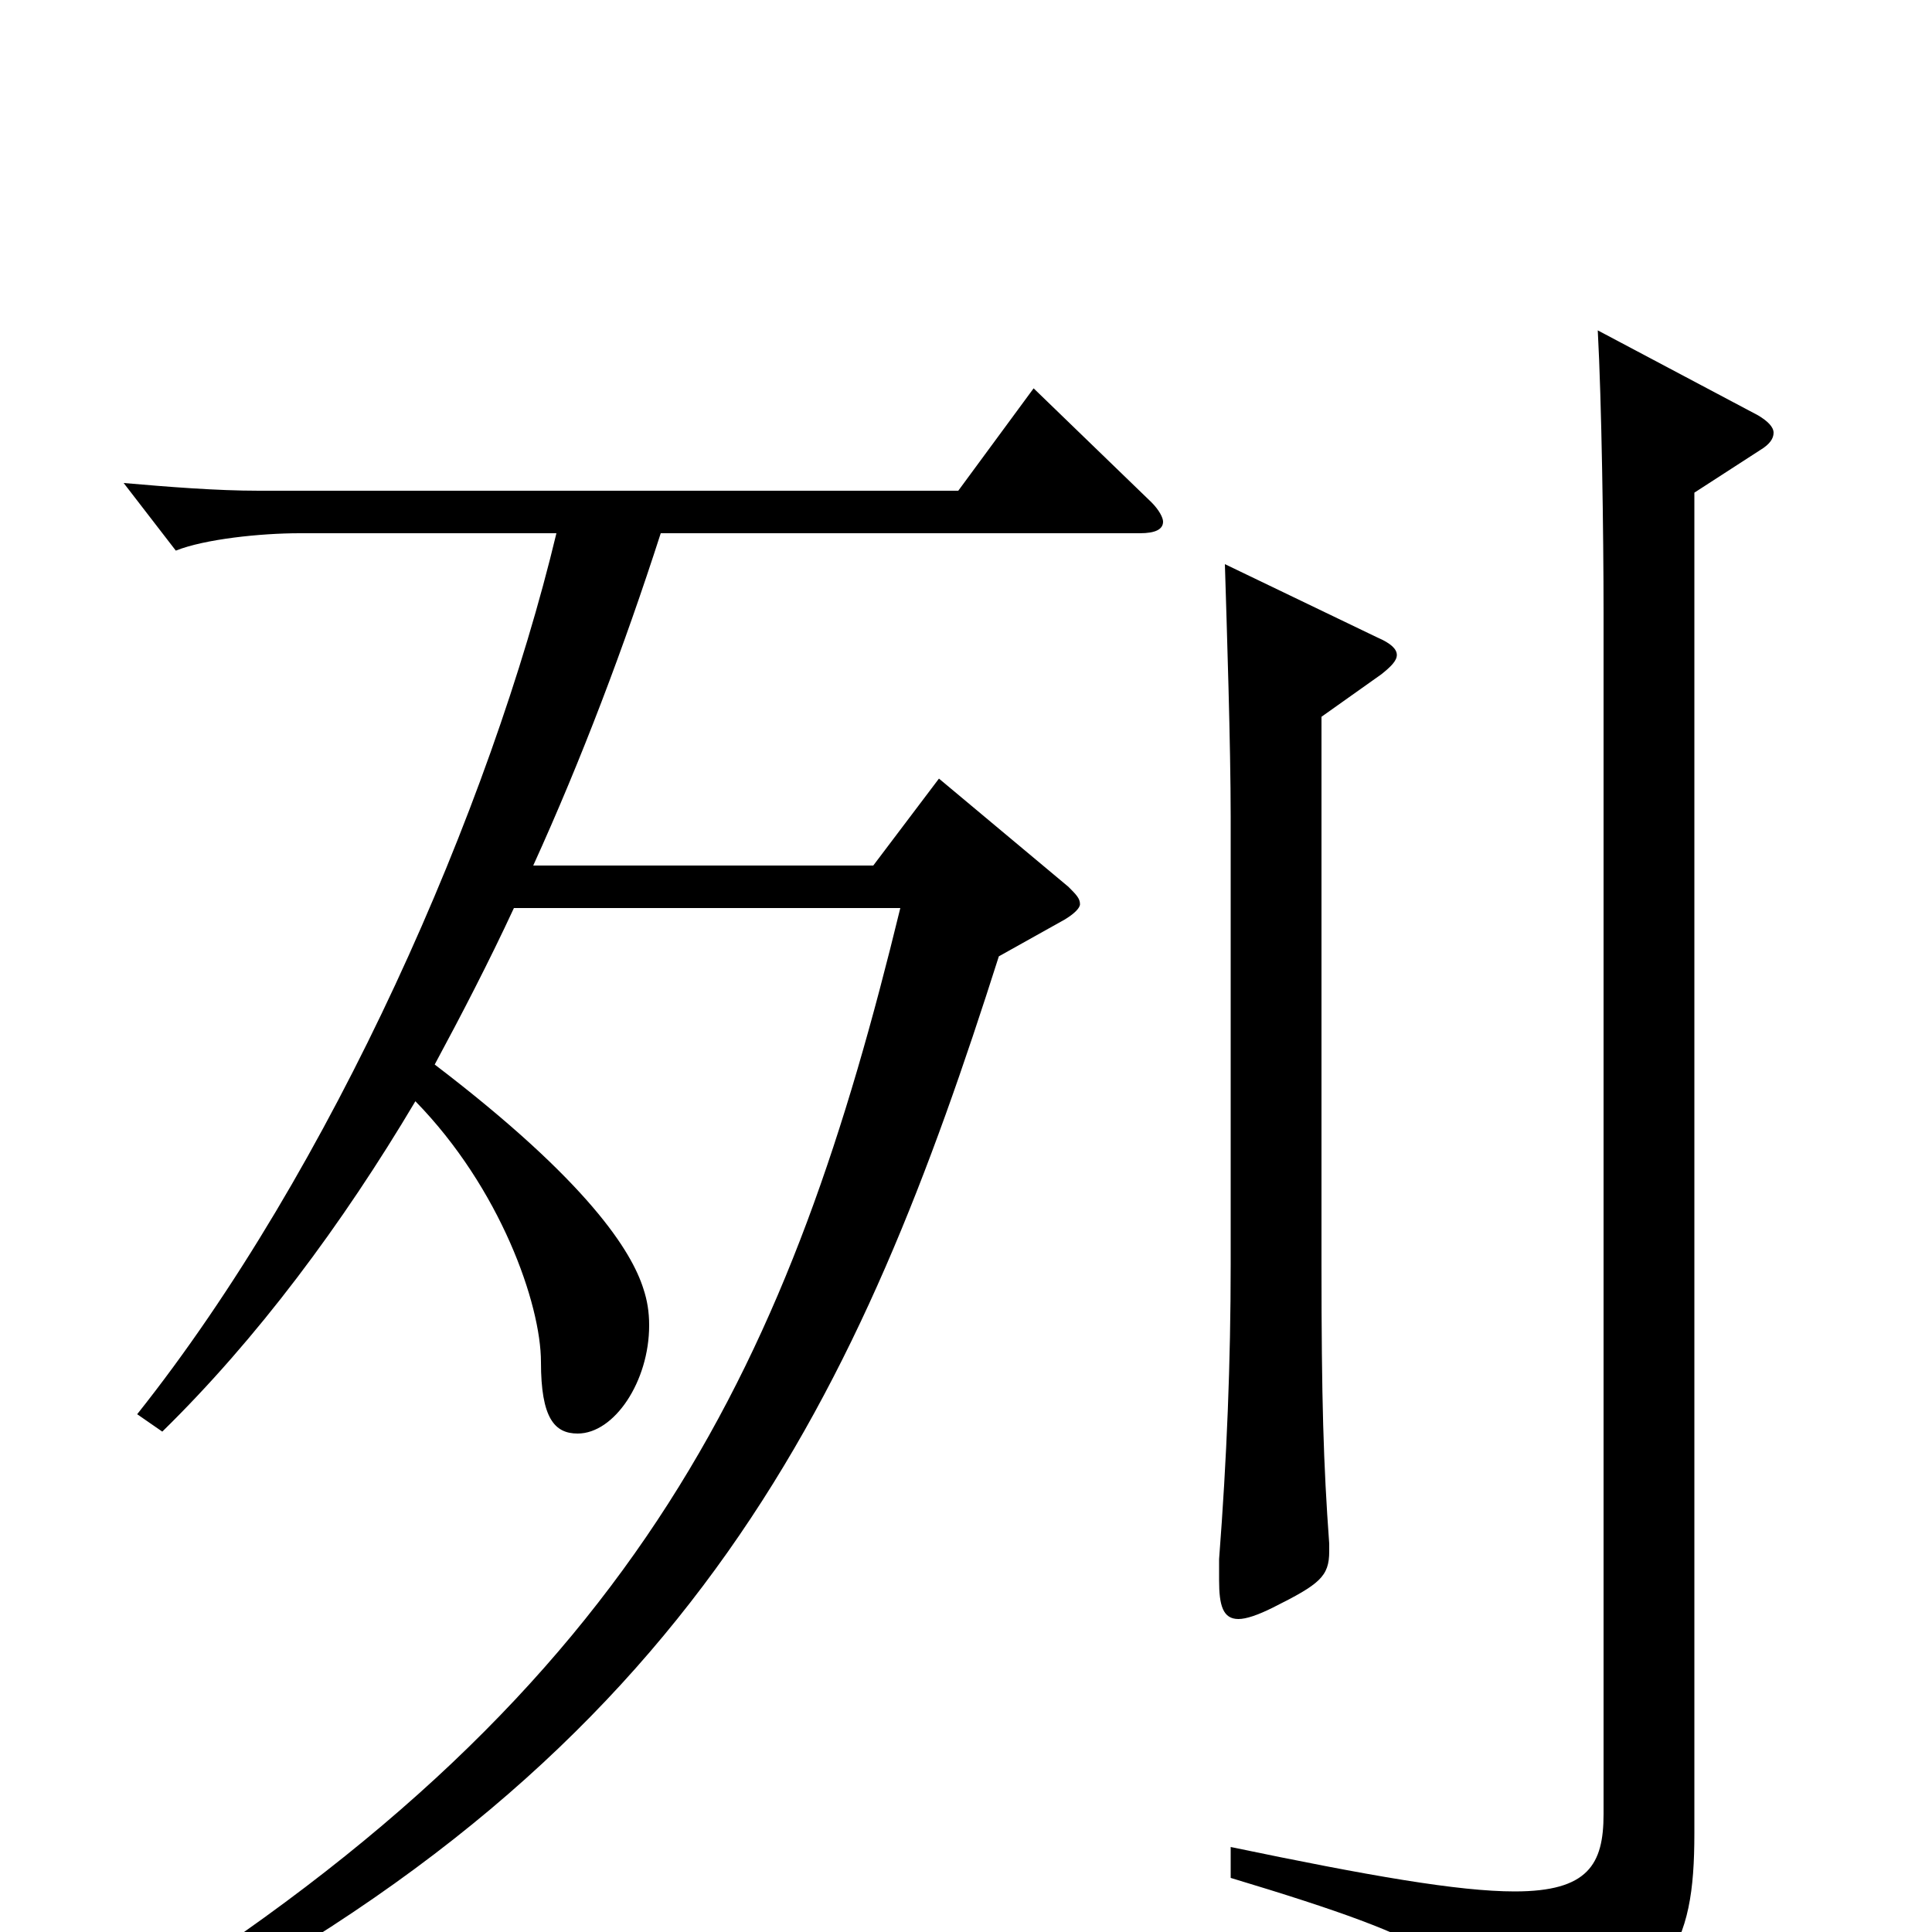<svg xmlns="http://www.w3.org/2000/svg" viewBox="0 -1000 1000 1000">
	<path fill="#000000" d="M634 -708C635 -675 637 -614 637 -577V-346C637 -295 635 -245 631 -193V-182C631 -169 633 -162 641 -162C645 -162 651 -164 659 -168C683 -180 688 -184 688 -197V-201C685 -242 684 -276 684 -345V-629L715 -651C720 -655 723 -658 723 -661C723 -664 720 -667 713 -670ZM827 -829C829 -792 830 -724 830 -683V-61C830 -35 822 -21 784 -21C755 -21 709 -29 637 -44V-28C750 6 762 17 771 56C772 62 775 65 779 65C781 65 784 64 787 63C865 33 877 8 877 -51V-745L911 -767C916 -770 918 -773 918 -776C918 -779 915 -782 910 -785ZM535 -799L496 -746H134C112 -746 87 -748 64 -750L91 -715C106 -721 135 -724 155 -724H288C254 -582 172 -395 71 -268L84 -259C133 -307 177 -366 215 -430C259 -385 280 -325 280 -295C280 -266 287 -258 299 -258C318 -258 336 -285 336 -314C336 -321 335 -327 333 -333C327 -352 305 -388 225 -449C239 -475 253 -502 266 -530H466C410 -300 335 -128 66 40L72 54C362 -92 446 -282 517 -505L551 -524C556 -527 559 -530 559 -532C559 -535 557 -537 553 -541L486 -597L452 -552H276C301 -607 323 -665 342 -724H590C598 -724 602 -726 602 -730C602 -732 600 -736 596 -740Z"/>
</svg>
